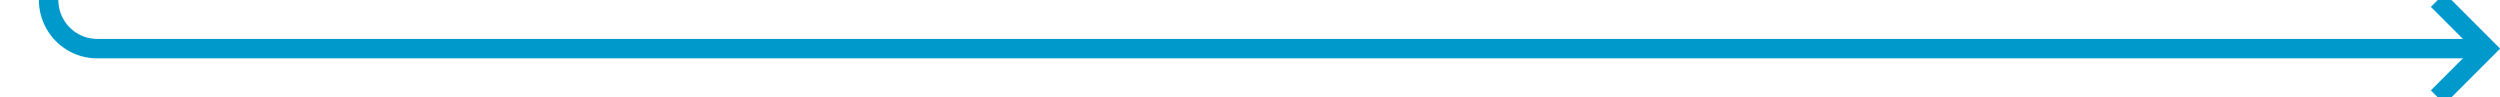 ﻿<?xml version="1.0" encoding="utf-8"?>
<svg version="1.1" xmlns:xlink="http://www.w3.org/1999/xlink" width="257px" height="10px" preserveAspectRatio="xMinYMid meet" viewBox="275 582  257 8" xmlns="http://www.w3.org/2000/svg">
  <path d="M 280 350  L 280 581  A 5 5 0 0 0 285 586 L 530 586  " stroke-width="2" stroke="#0099cc" fill="none" />
  <path d="M 524.893 581.707  L 529.186 586  L 524.893 590.293  L 526.307 591.707  L 531.307 586.707  L 532.014 586  L 531.307 585.293  L 526.307 580.293  L 524.893 581.707  Z " fill-rule="nonzero" fill="#0099cc" stroke="none" />
</svg>